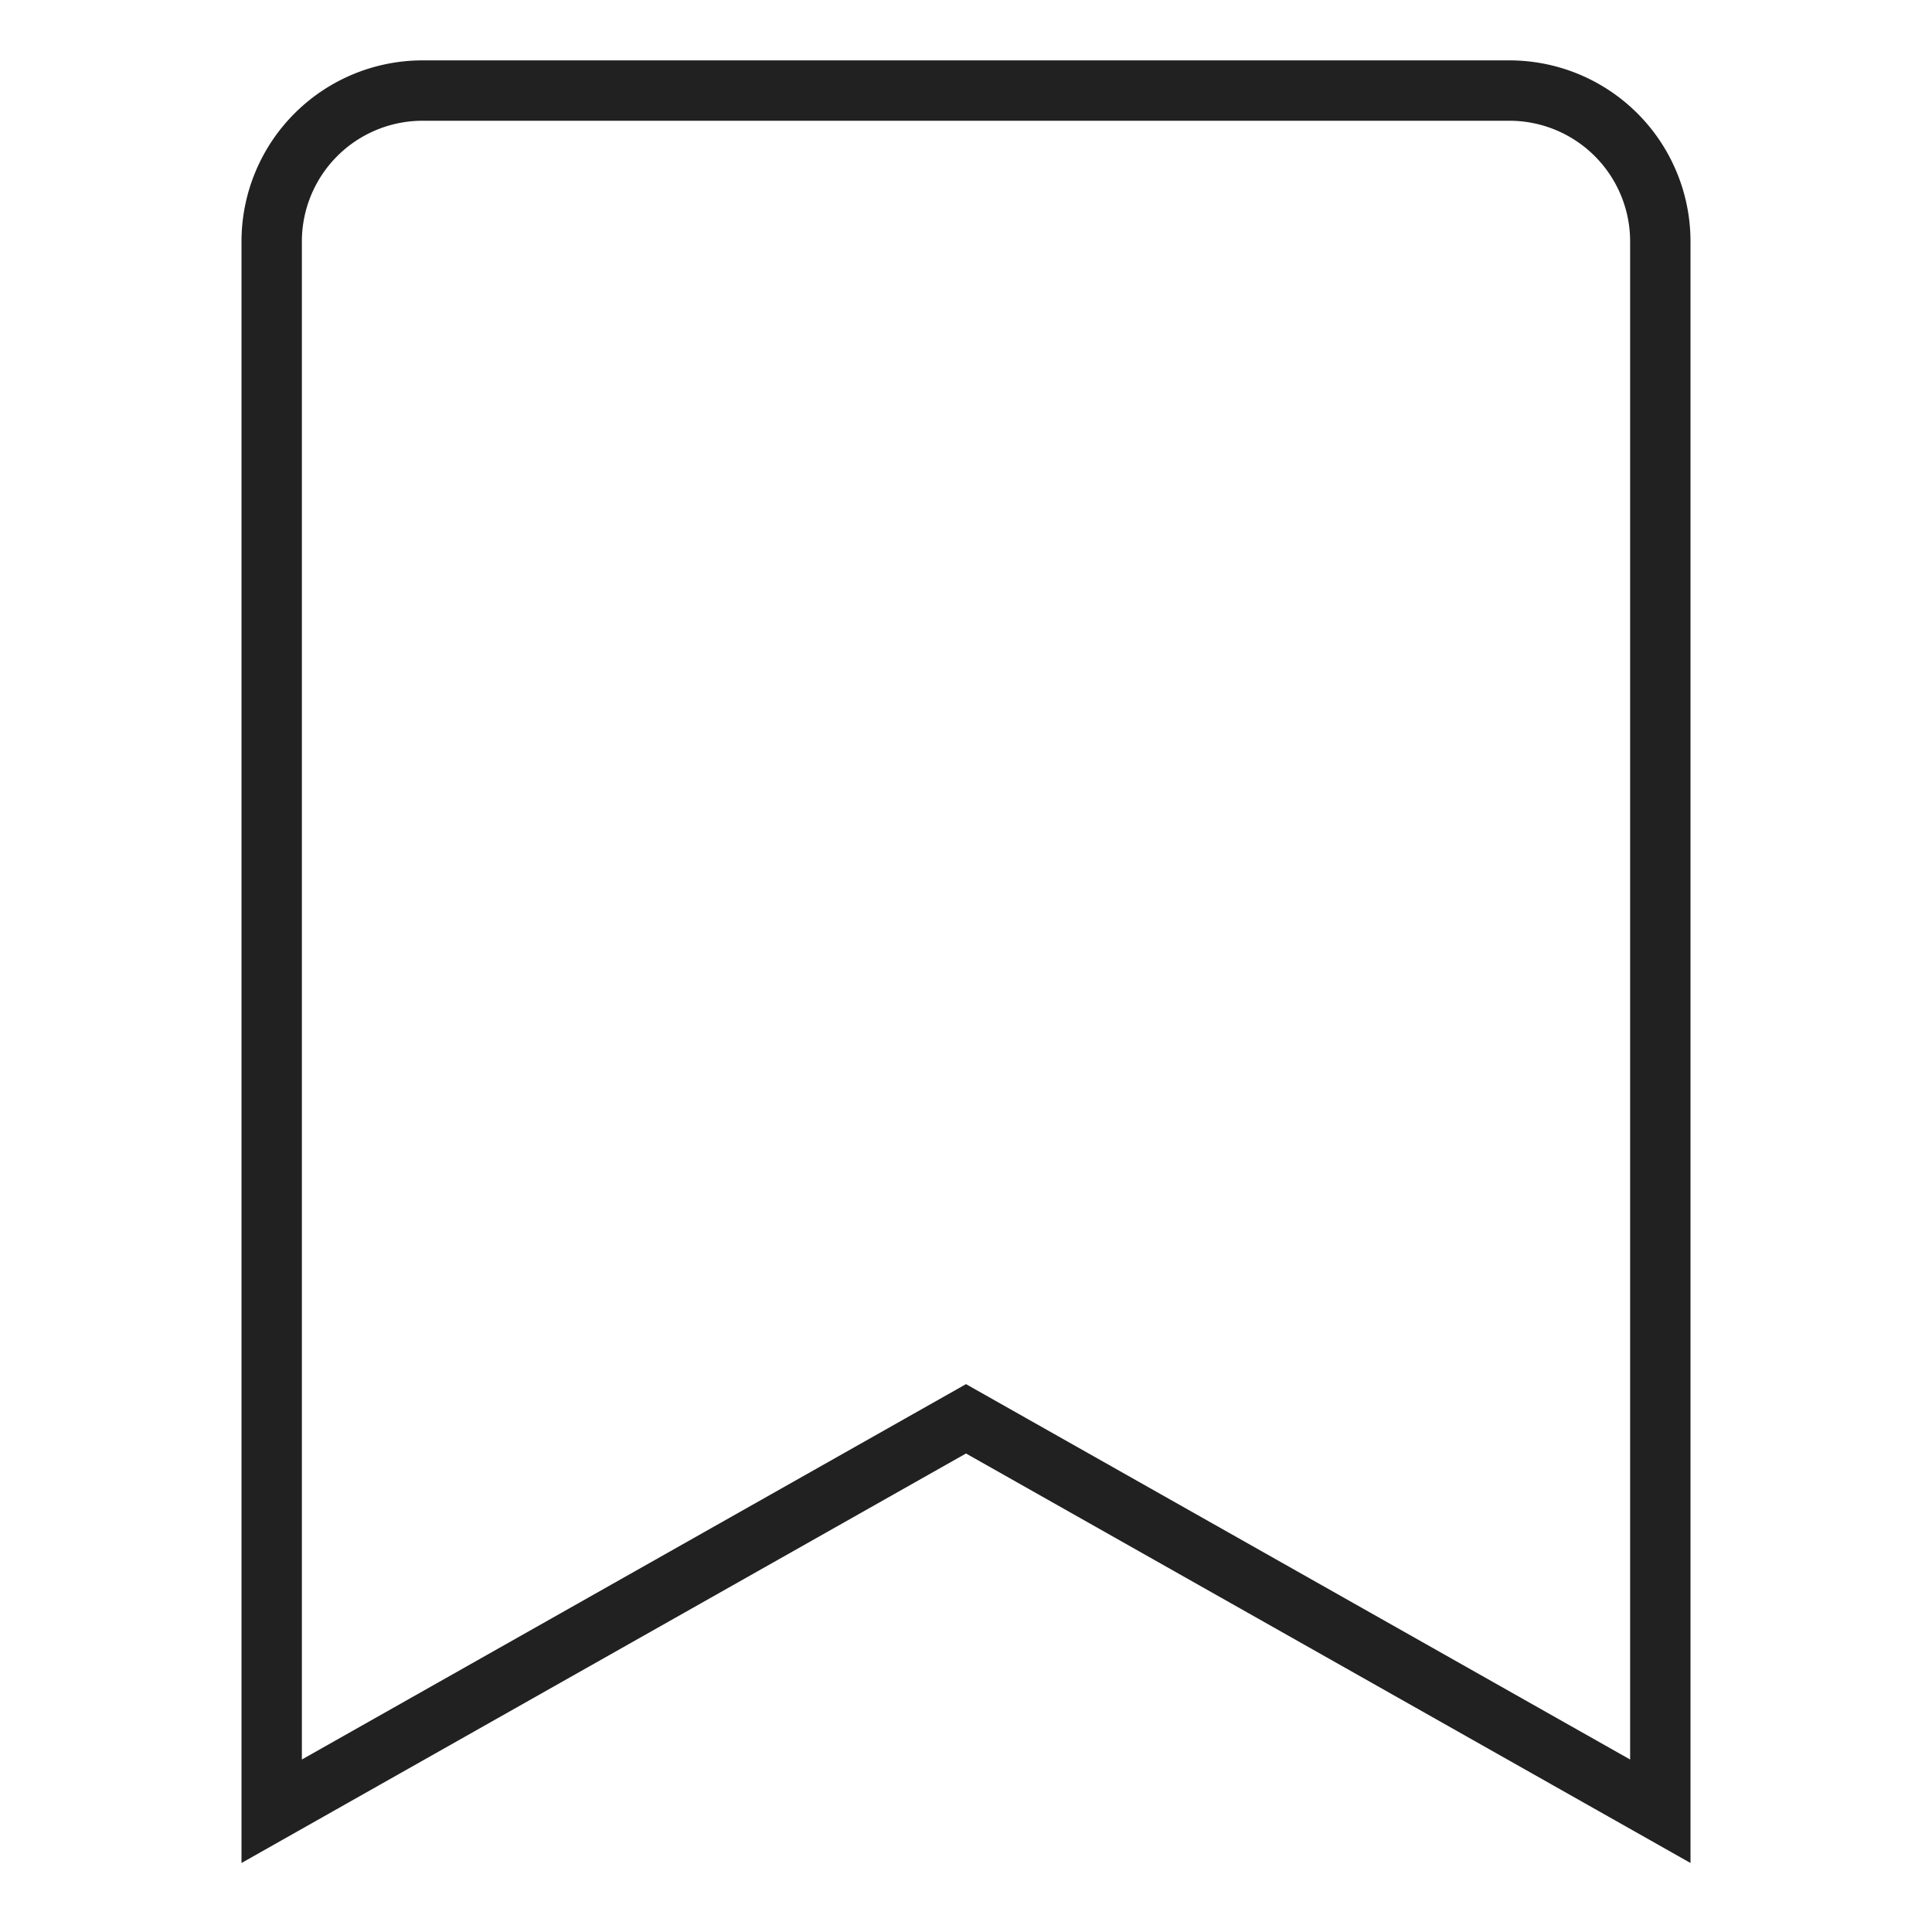 <svg xmlns="http://www.w3.org/2000/svg" height="64" width="64" viewBox="0 0 64 64"><title>bookmark</title><g stroke-linecap="square" stroke-width="2" fill="none" stroke="#212121" stroke-linejoin="miter" class="nc-icon-wrapper" stroke-miterlimit="10"><path d="M55,60,32,47,9,60V8a5,5,0,0,1,5-5H50a5,5,0,0,1,5,5Z"></path></g></svg>